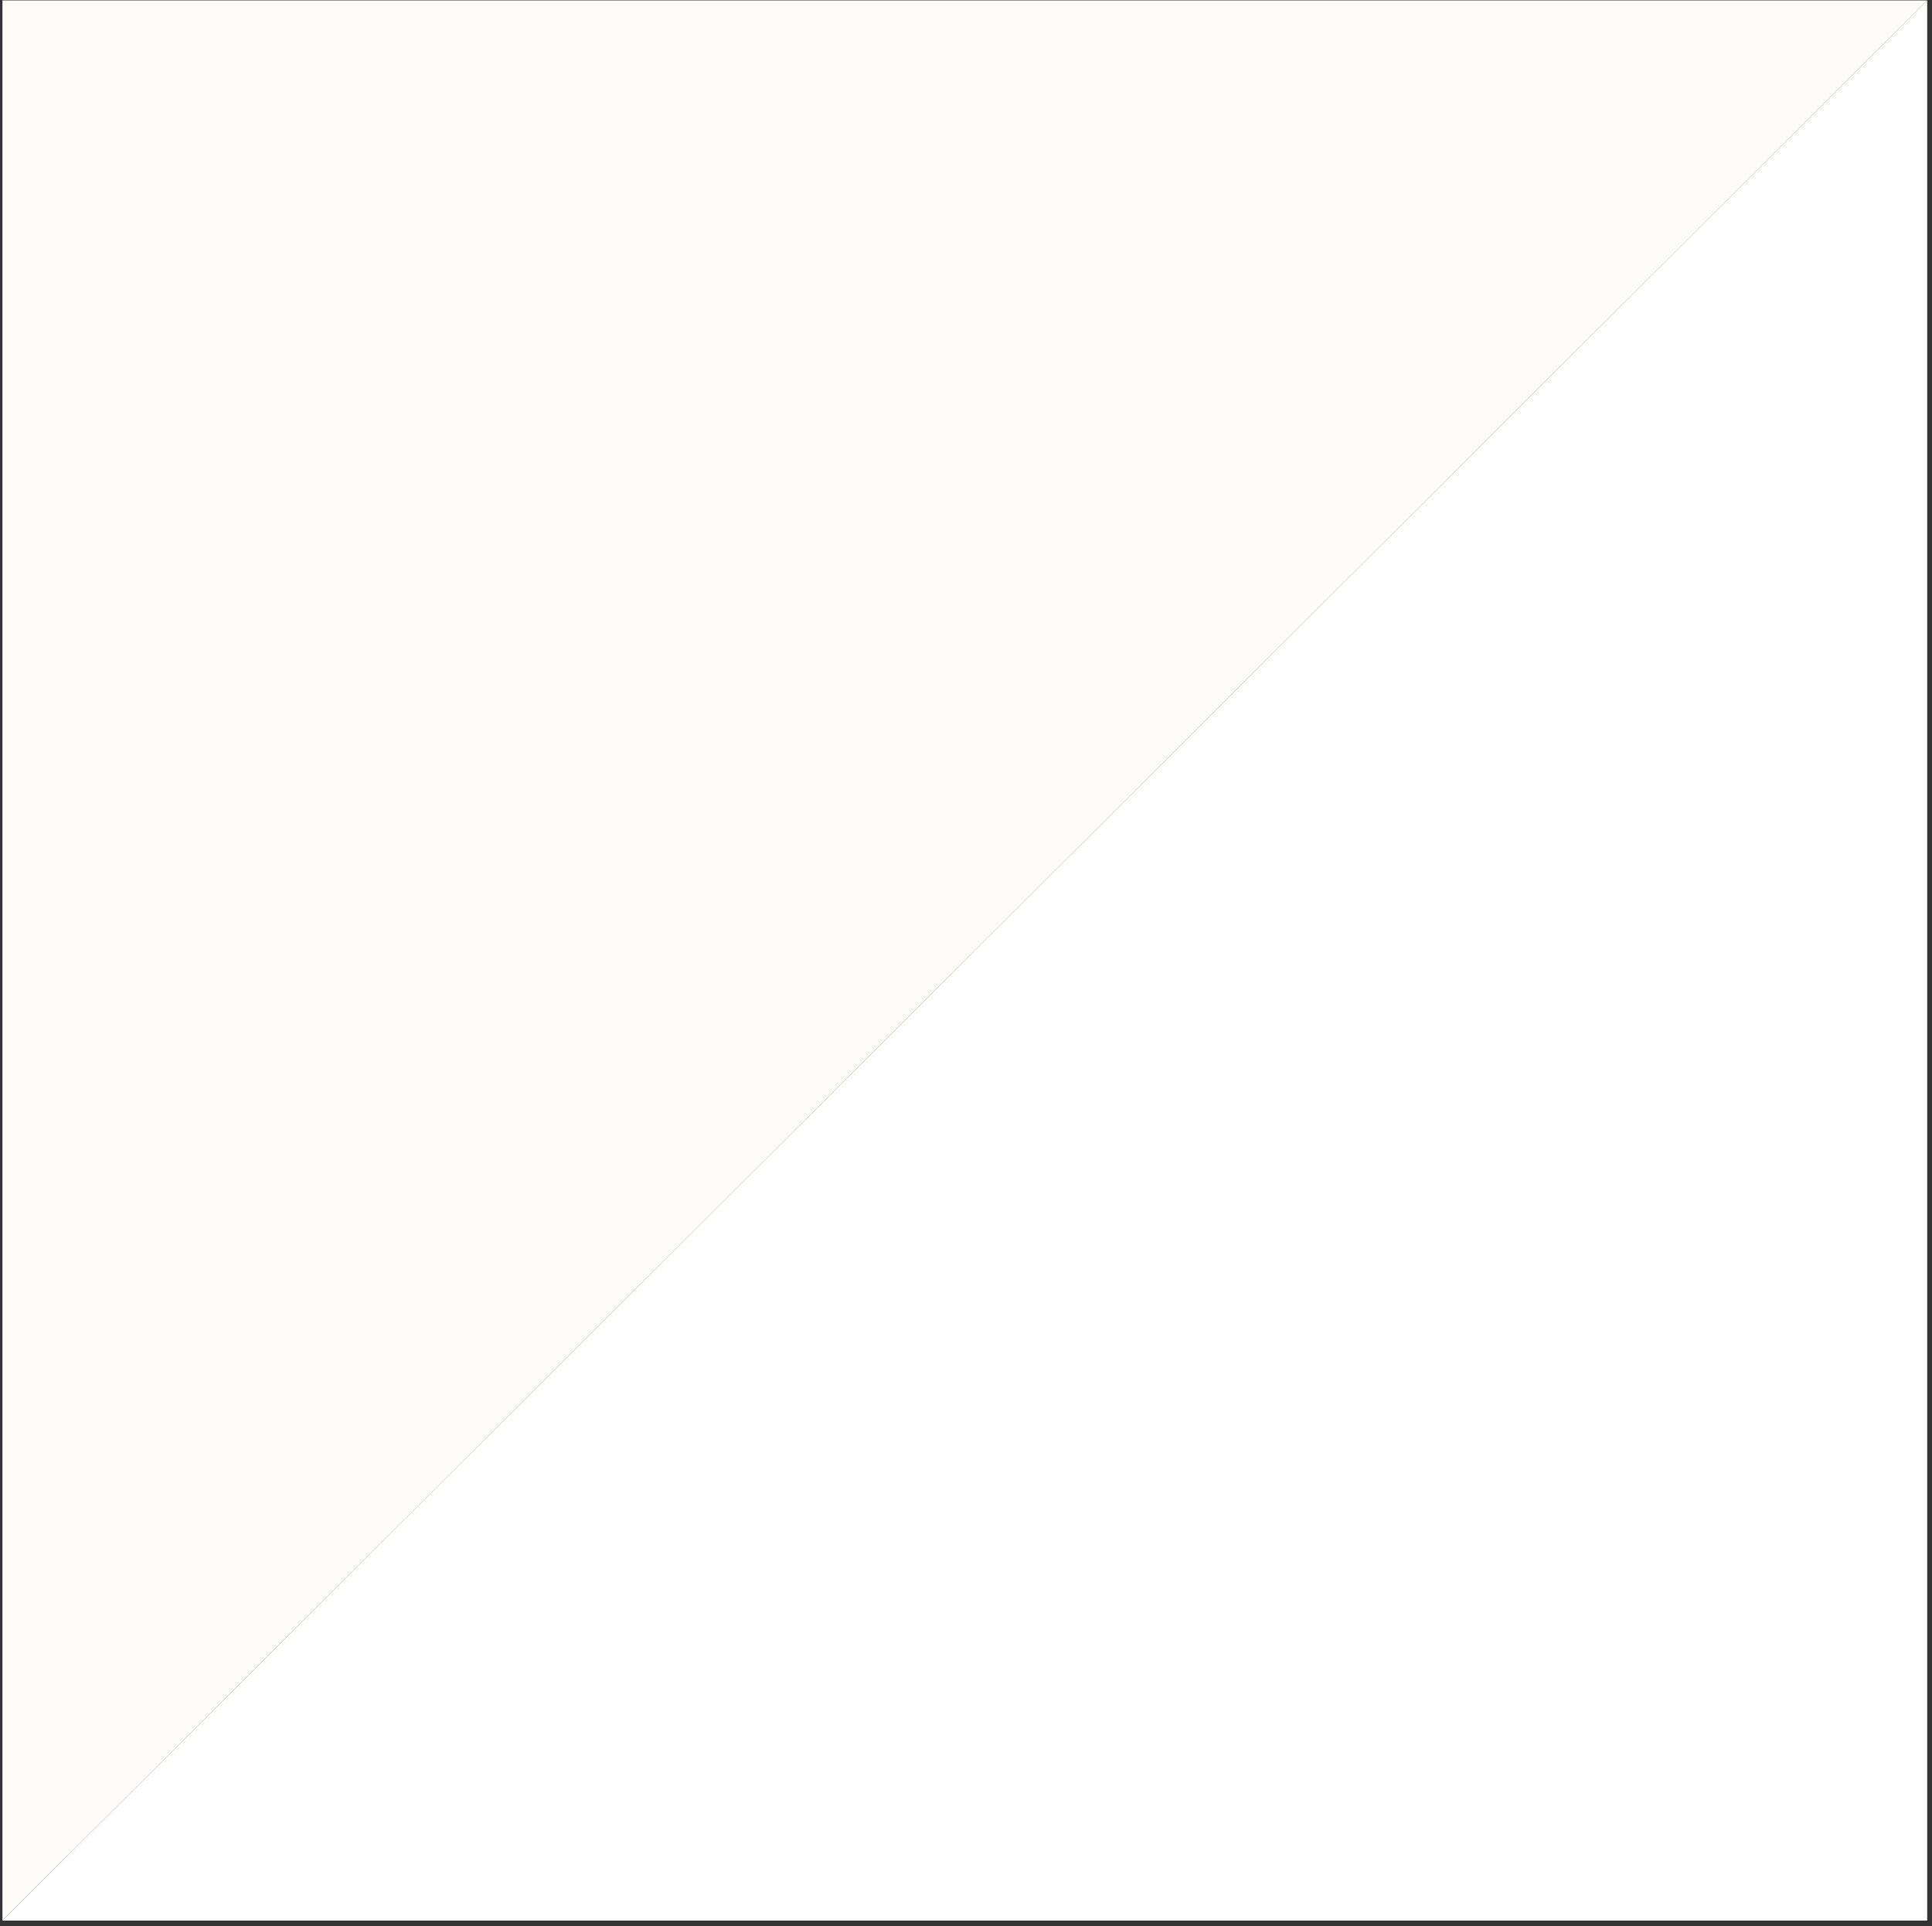 <?xml version="1.0" encoding="UTF-8" standalone="no"?>
<!DOCTYPE svg PUBLIC "-//W3C//DTD SVG 1.1//EN" "http://www.w3.org/Graphics/SVG/1.1/DTD/svg11.dtd">
<svg width="100%" height="100%" viewBox="0 0 322 321" version="1.1" xmlns="http://www.w3.org/2000/svg" xmlns:xlink="http://www.w3.org/1999/xlink" xml:space="preserve" xmlns:serif="http://www.serif.com/" style="fill-rule:evenodd;clip-rule:evenodd;stroke-linejoin:round;stroke-miterlimit:2;">
    <rect x="0" y="0" width="322" height="321" fill="#333333" stroke="none"/>
    <g transform="matrix(1,0,0,1,-641,-959)">
        <g id="box-21">
            <path d="M962.201,959.066L641.407,1279.07L962.201,1279.07L962.201,959.066Z" style="fill:white;fill-rule:nonzero;"/>
            <path d="M641.407,1279.07L962.201,959.066L641.407,959.066L641.407,1279.07Z" style="fill:rgb(253,252,249);fill-rule:nonzero;"/>
        </g>
    </g>
</svg>
